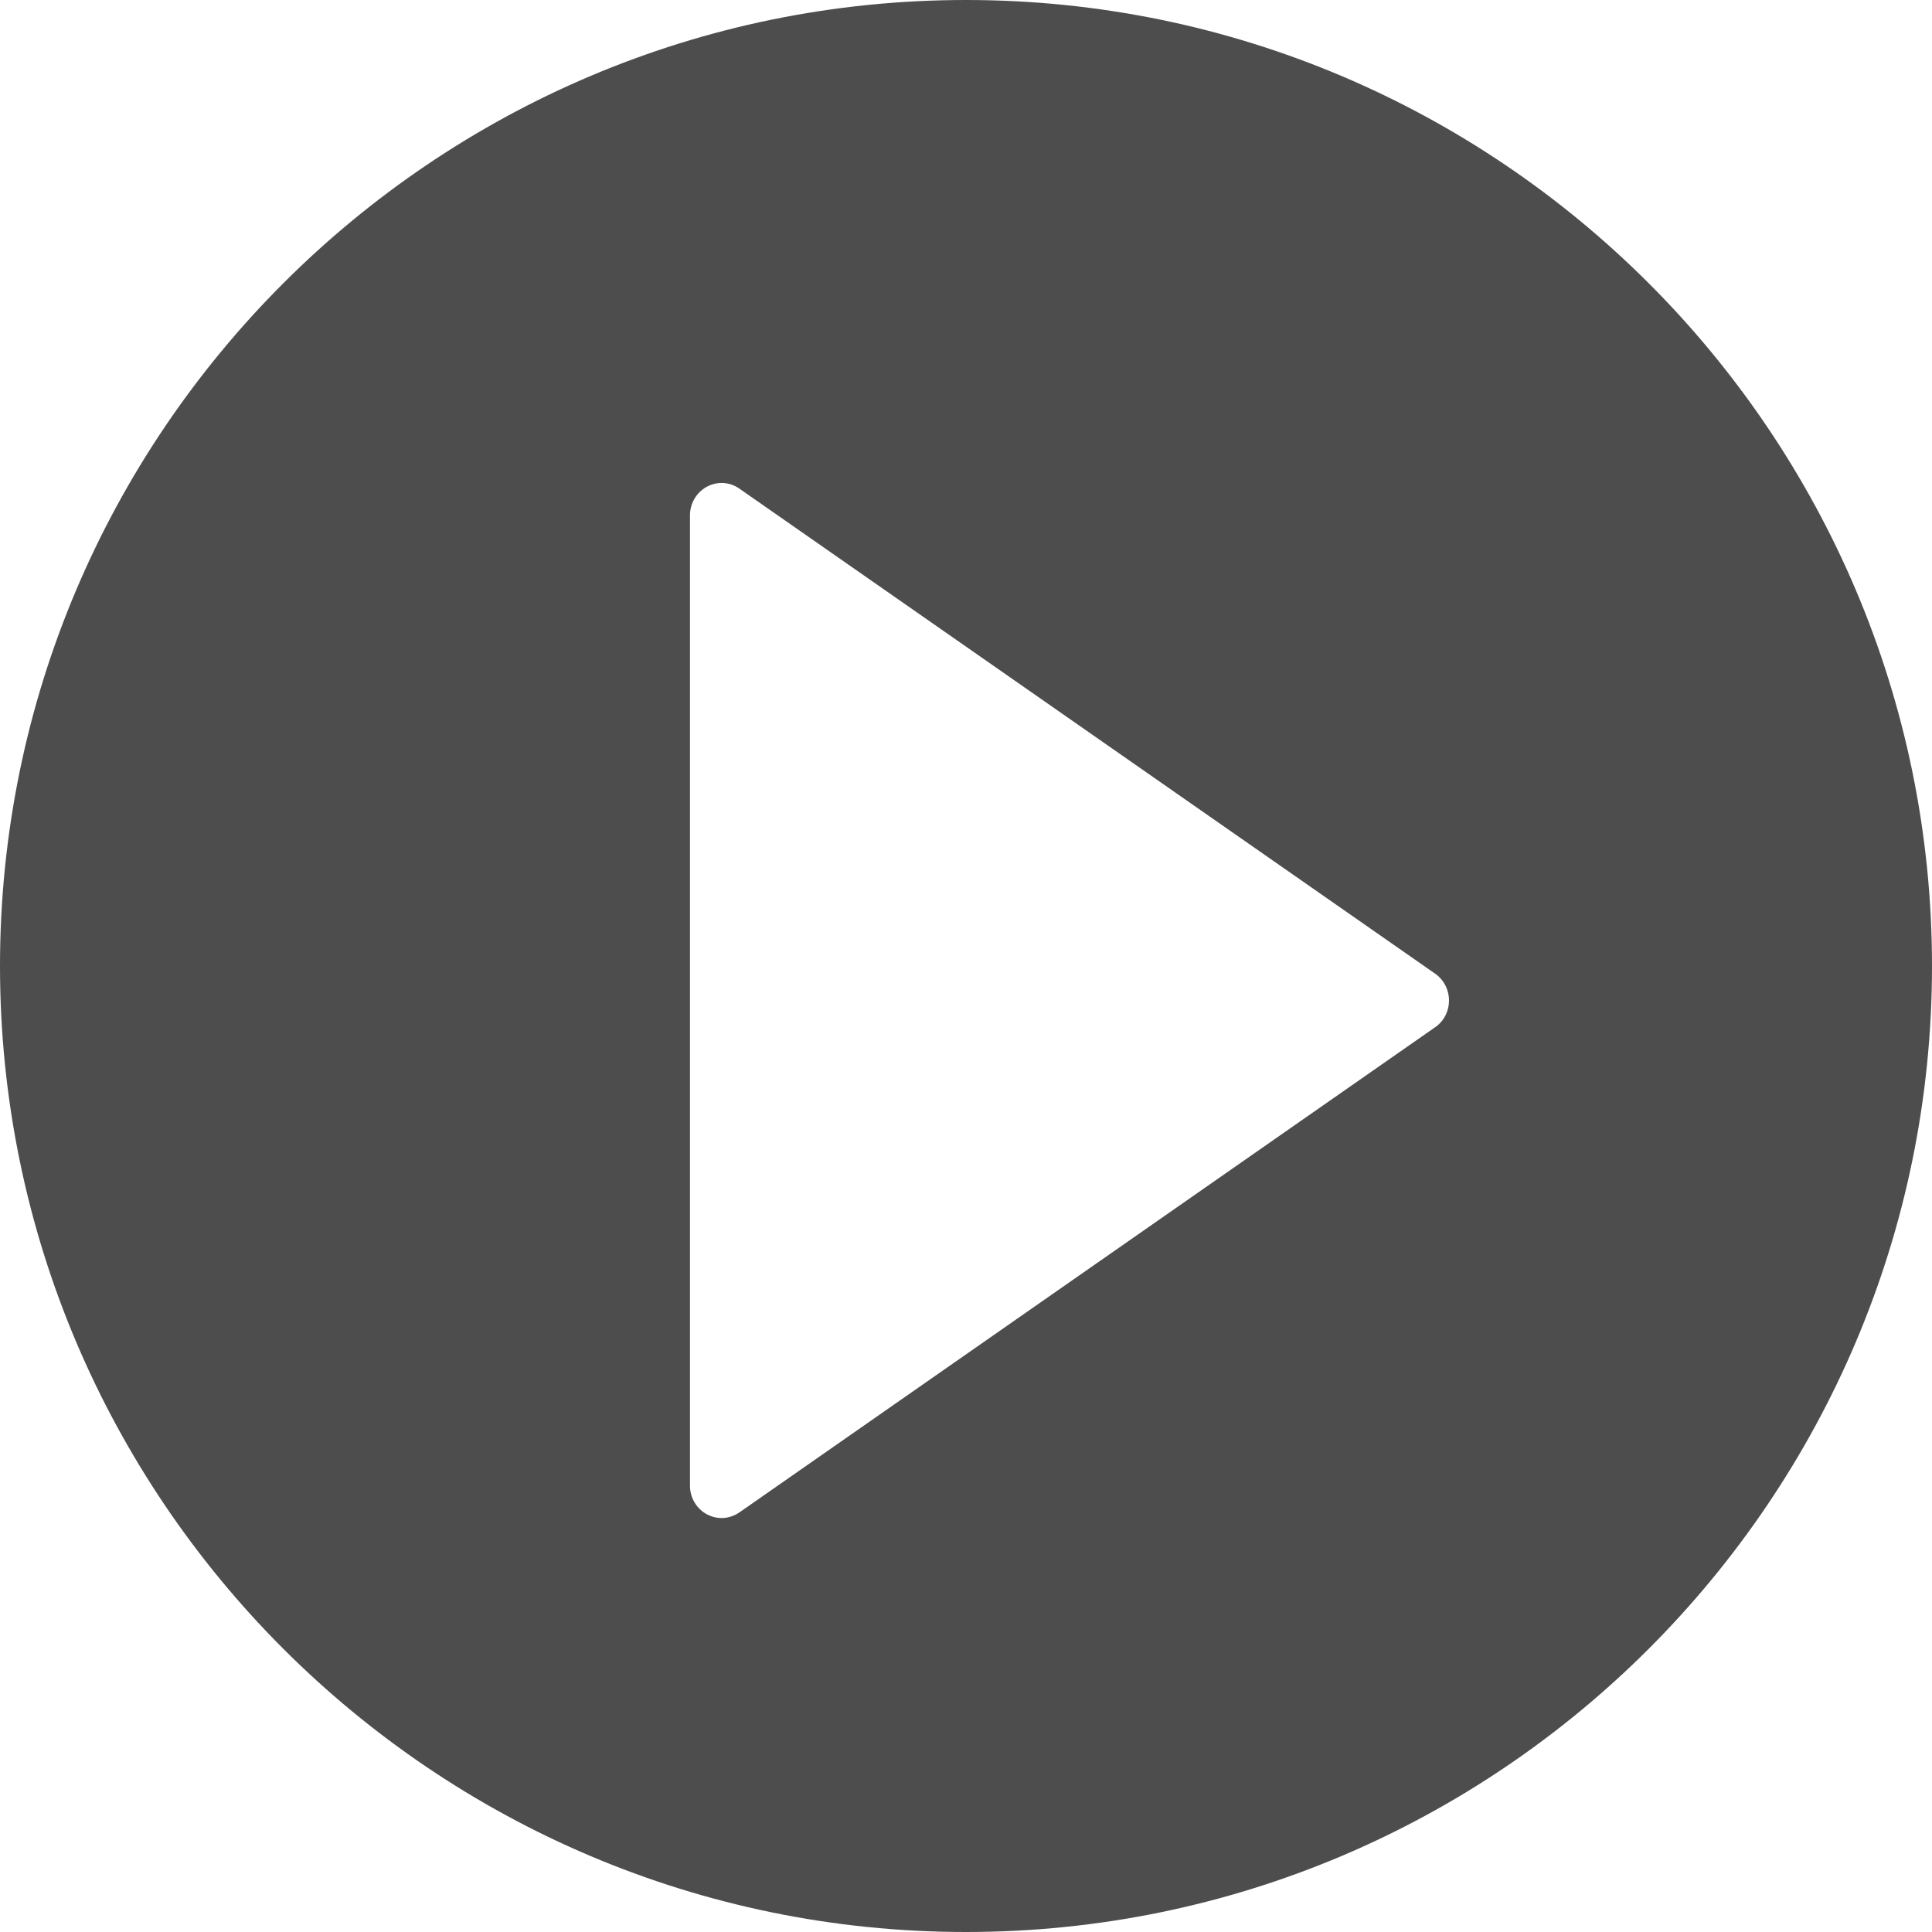 <?xml version="1.0" encoding="UTF-8"?>
<svg width="15px" height="15px" viewBox="0 0 15 15" version="1.1" xmlns="http://www.w3.org/2000/svg" xmlns:xlink="http://www.w3.org/1999/xlink">
    <!-- Generator: Sketch 39.1 (31720) - http://www.bohemiancoding.com/sketch -->
    <title>Shape</title>
    <desc>Created with Sketch.</desc>
    <defs></defs>
    <g id="Page-1" stroke="none" stroke-width="1" fill="none" fill-rule="evenodd">
        <g id="adminPanelMockup" transform="translate(-364, -315)" fill="#4D4D4D">
            <g id="Group-8" transform="translate(70, 107)">
                <g id="play-button-(1)" transform="translate(294, 208)">
                    <g id="Capa_1">
                        <path d="M7.5,0 C3.365,0 0,3.365 0,7.5 C0,11.636 3.365,15 7.5,15 C11.636,15 15,11.636 15,7.5 C15,3.365 11.636,0 7.5,0 Z M11.143,7.975 L5.741,11.742 C5.699,11.771 5.651,11.786 5.603,11.786 C5.563,11.786 5.524,11.776 5.488,11.757 C5.407,11.713 5.357,11.628 5.357,11.535 L5.357,4.001 C5.357,3.908 5.407,3.823 5.488,3.779 C5.569,3.735 5.666,3.741 5.741,3.794 L11.143,7.56 C11.21,7.607 11.25,7.685 11.25,7.768 C11.25,7.851 11.21,7.929 11.143,7.975 Z" id="Shape"></path>
                    </g>
                </g>
            </g>
        </g>
    </g>
</svg>